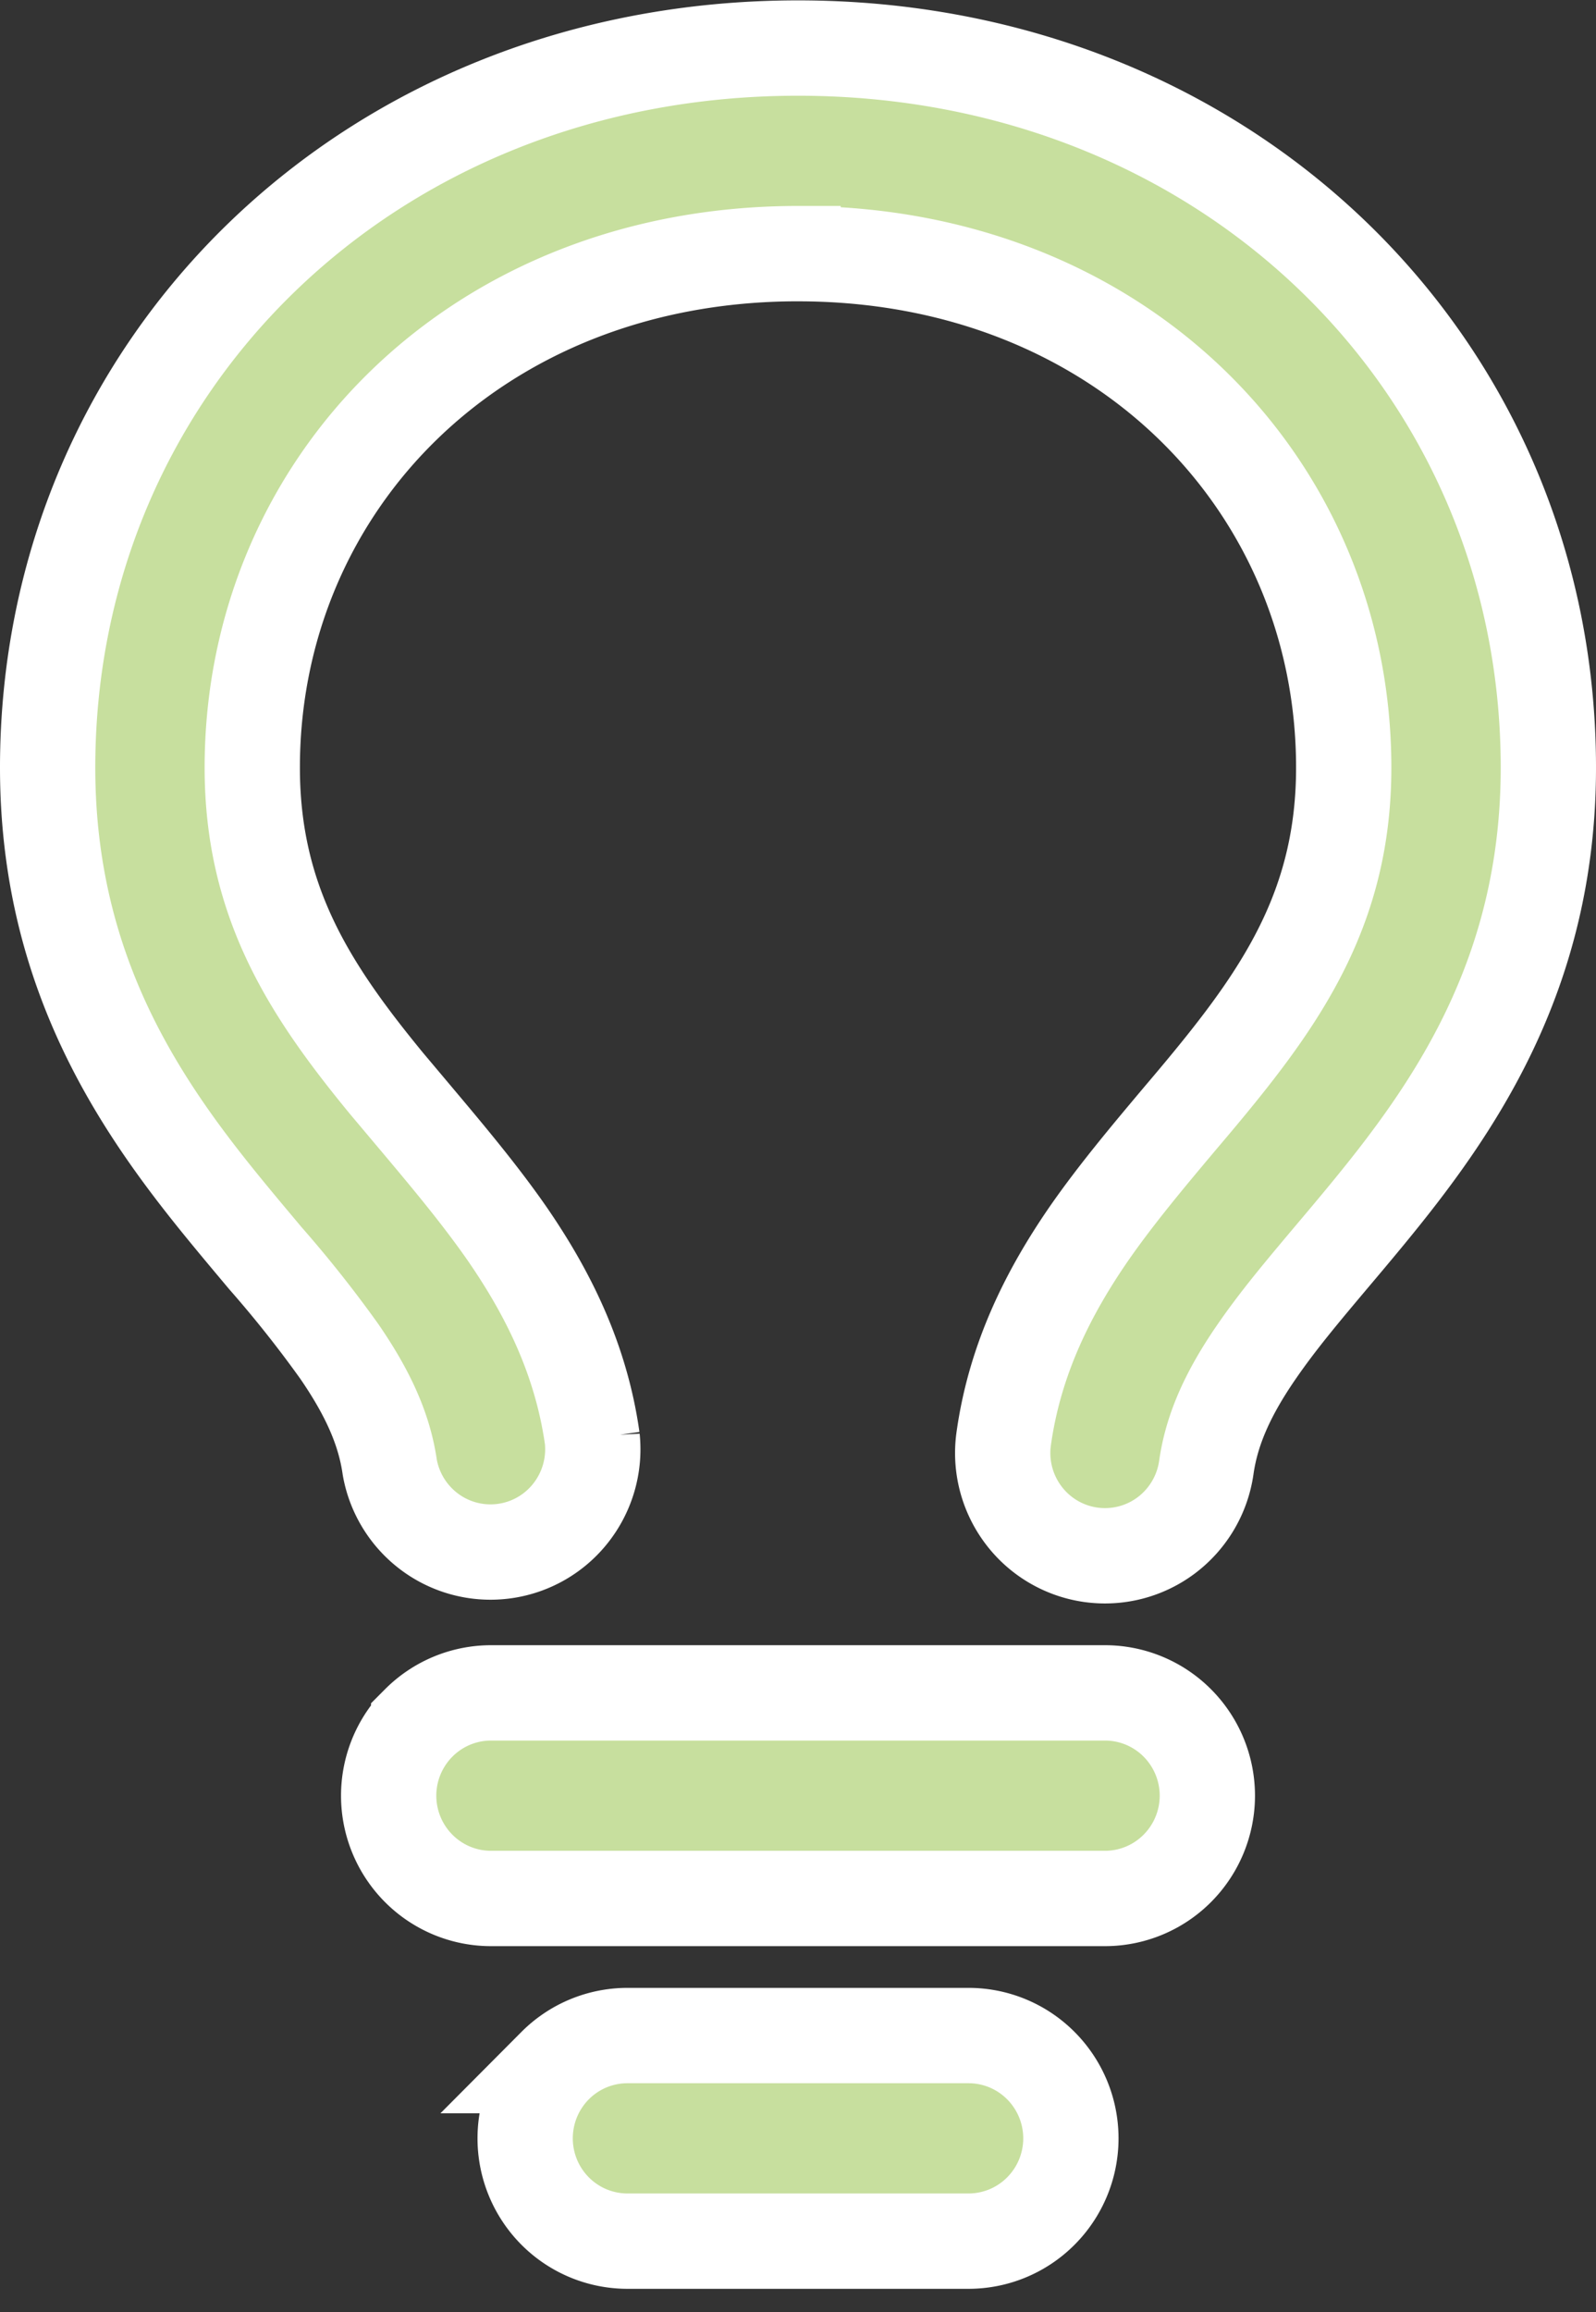 <svg width="67" height="97" fill="none" xmlns="http://www.w3.org/2000/svg"><rect width="100%" height="100%" fill="#333333" stroke="none"/><path fill-rule="evenodd" clip-rule="evenodd" d="M33.5 10.64c-13.534 0-22.91 9.718-22.91 21.563 0 5.658 2.43 9.344 5.637 13.248l1.225 1.455c1.277 1.518 2.692 3.197 3.855 4.876 1.626 2.363 3.075 5.152 3.556 8.568a4.325 4.325 0 01-.887 3.1 4.282 4.282 0 01-5.9.842 4.315 4.315 0 01-1.712-2.73c-.23-1.62-.934-3.145-2.12-4.87a49.952 49.952 0 00-3.103-3.91c-.481-.574-.991-1.178-1.535-1.84C6.015 46.578 2 40.92 2 32.203 2 15.298 15.534 2.016 33.5 2.016c17.967 0 31.5 13.282 31.5 30.187 0 8.717-4.015 14.375-7.606 18.74-.544.66-1.054 1.265-1.535 1.834-1.185 1.408-2.193 2.604-3.098 3.915-1.192 1.725-1.89 3.25-2.12 4.87a4.322 4.322 0 01-1.674 2.841 4.288 4.288 0 01-3.185.82 4.286 4.286 0 01-2.829-1.682 4.32 4.32 0 01-.816-3.197c.48-3.41 1.93-6.199 3.556-8.562 1.163-1.68 2.578-3.358 3.855-4.876.43-.506.842-.995 1.22-1.455 3.213-3.904 5.641-7.59 5.641-13.248 0-11.845-9.376-21.562-22.909-21.562zM22.046 89.704c0-1.144.452-2.24 1.258-3.05a4.287 4.287 0 013.037-1.262h14.318c1.14 0 2.232.454 3.037 1.263a4.321 4.321 0 010 6.099 4.287 4.287 0 01-3.037 1.263H26.341a4.287 4.287 0 01-3.037-1.263 4.321 4.321 0 01-1.258-3.05zm-1.432-18.687c-1.14 0-2.232.454-3.038 1.263a4.321 4.321 0 000 6.099 4.287 4.287 0 003.038 1.263h25.772a4.29 4.29 0 003.038-1.263 4.321 4.321 0 000-6.1 4.287 4.287 0 00-3.038-1.262H20.614z" fill="#C7DF9E" stroke="#fff" stroke-width="4"/></svg>
